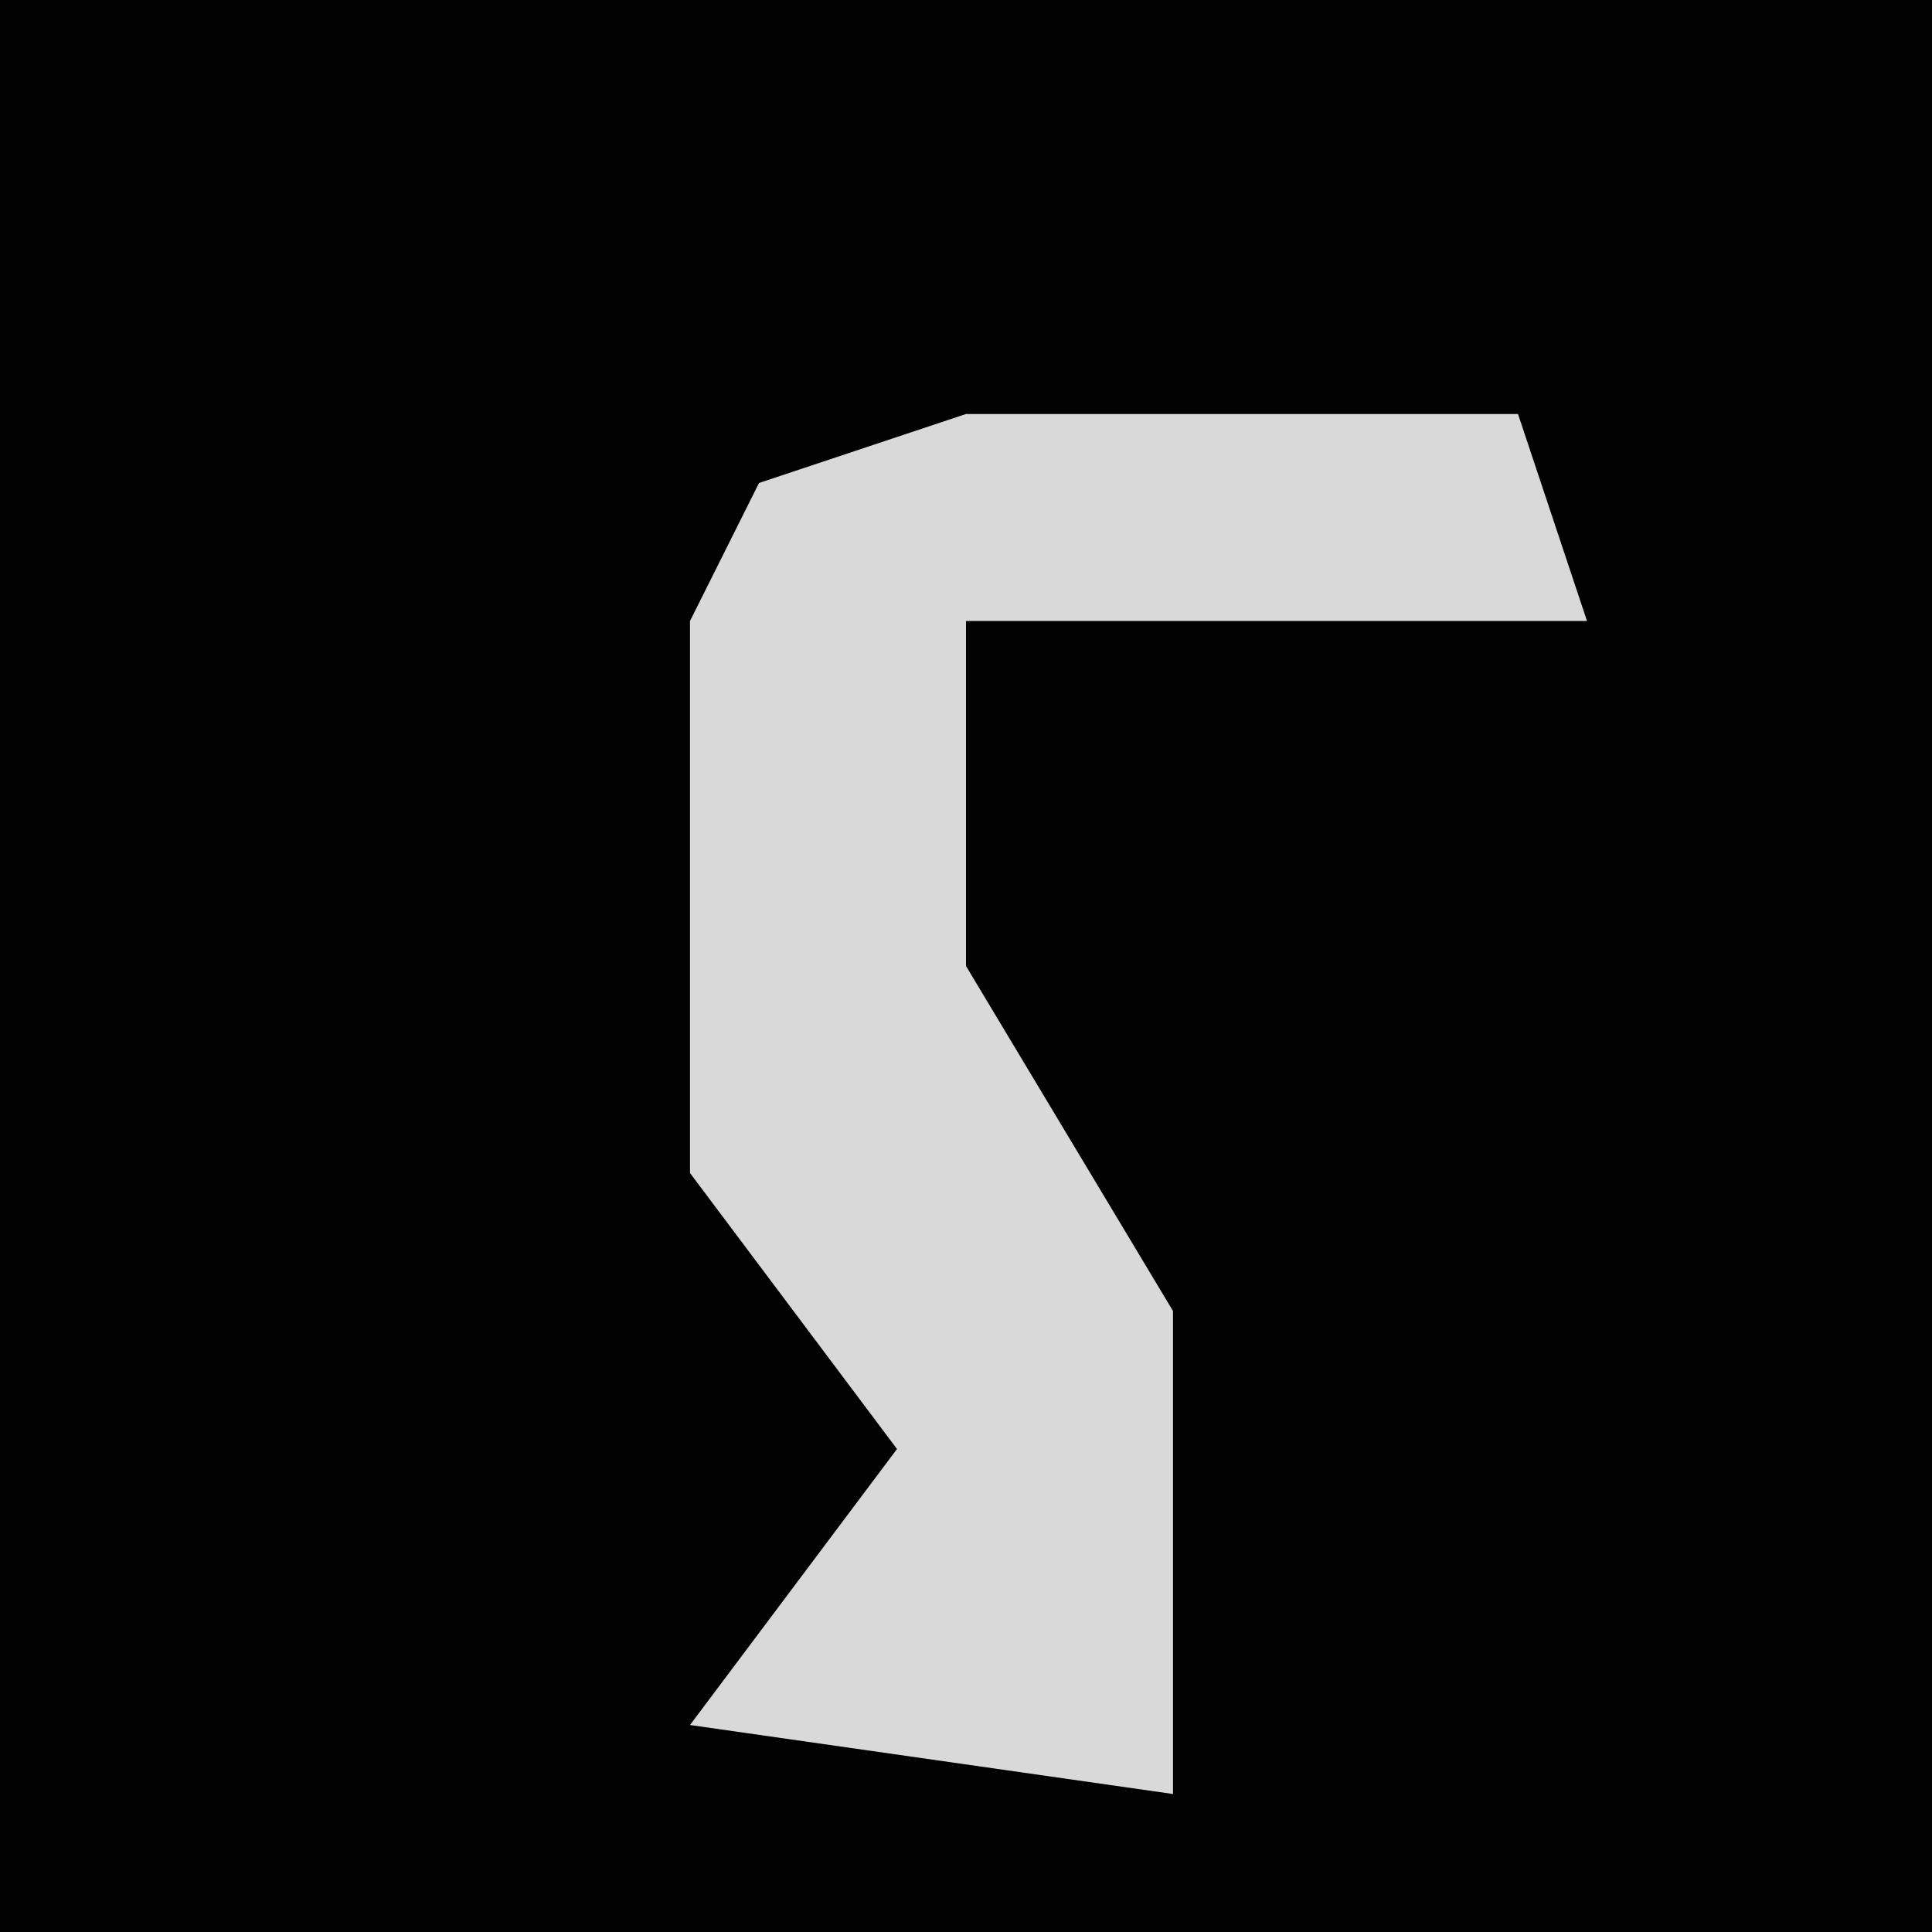 <?xml version="1.0" encoding="UTF-8"?>
<svg version="1.1" xmlns="http://www.w3.org/2000/svg" width="28" height="28">
<path d="M0,0 L28,0 L28,28 L0,28 Z " fill="#010101" transform="translate(0,0)"/>
<path d="M0,0 L8,0 L9,3 L0,3 L0,8 L3,13 L3,20 L-4,19 L-1,15 L-4,11 L-4,3 L-3,1 Z " fill="#D9D9D9" transform="translate(14,6)"/>
</svg>
